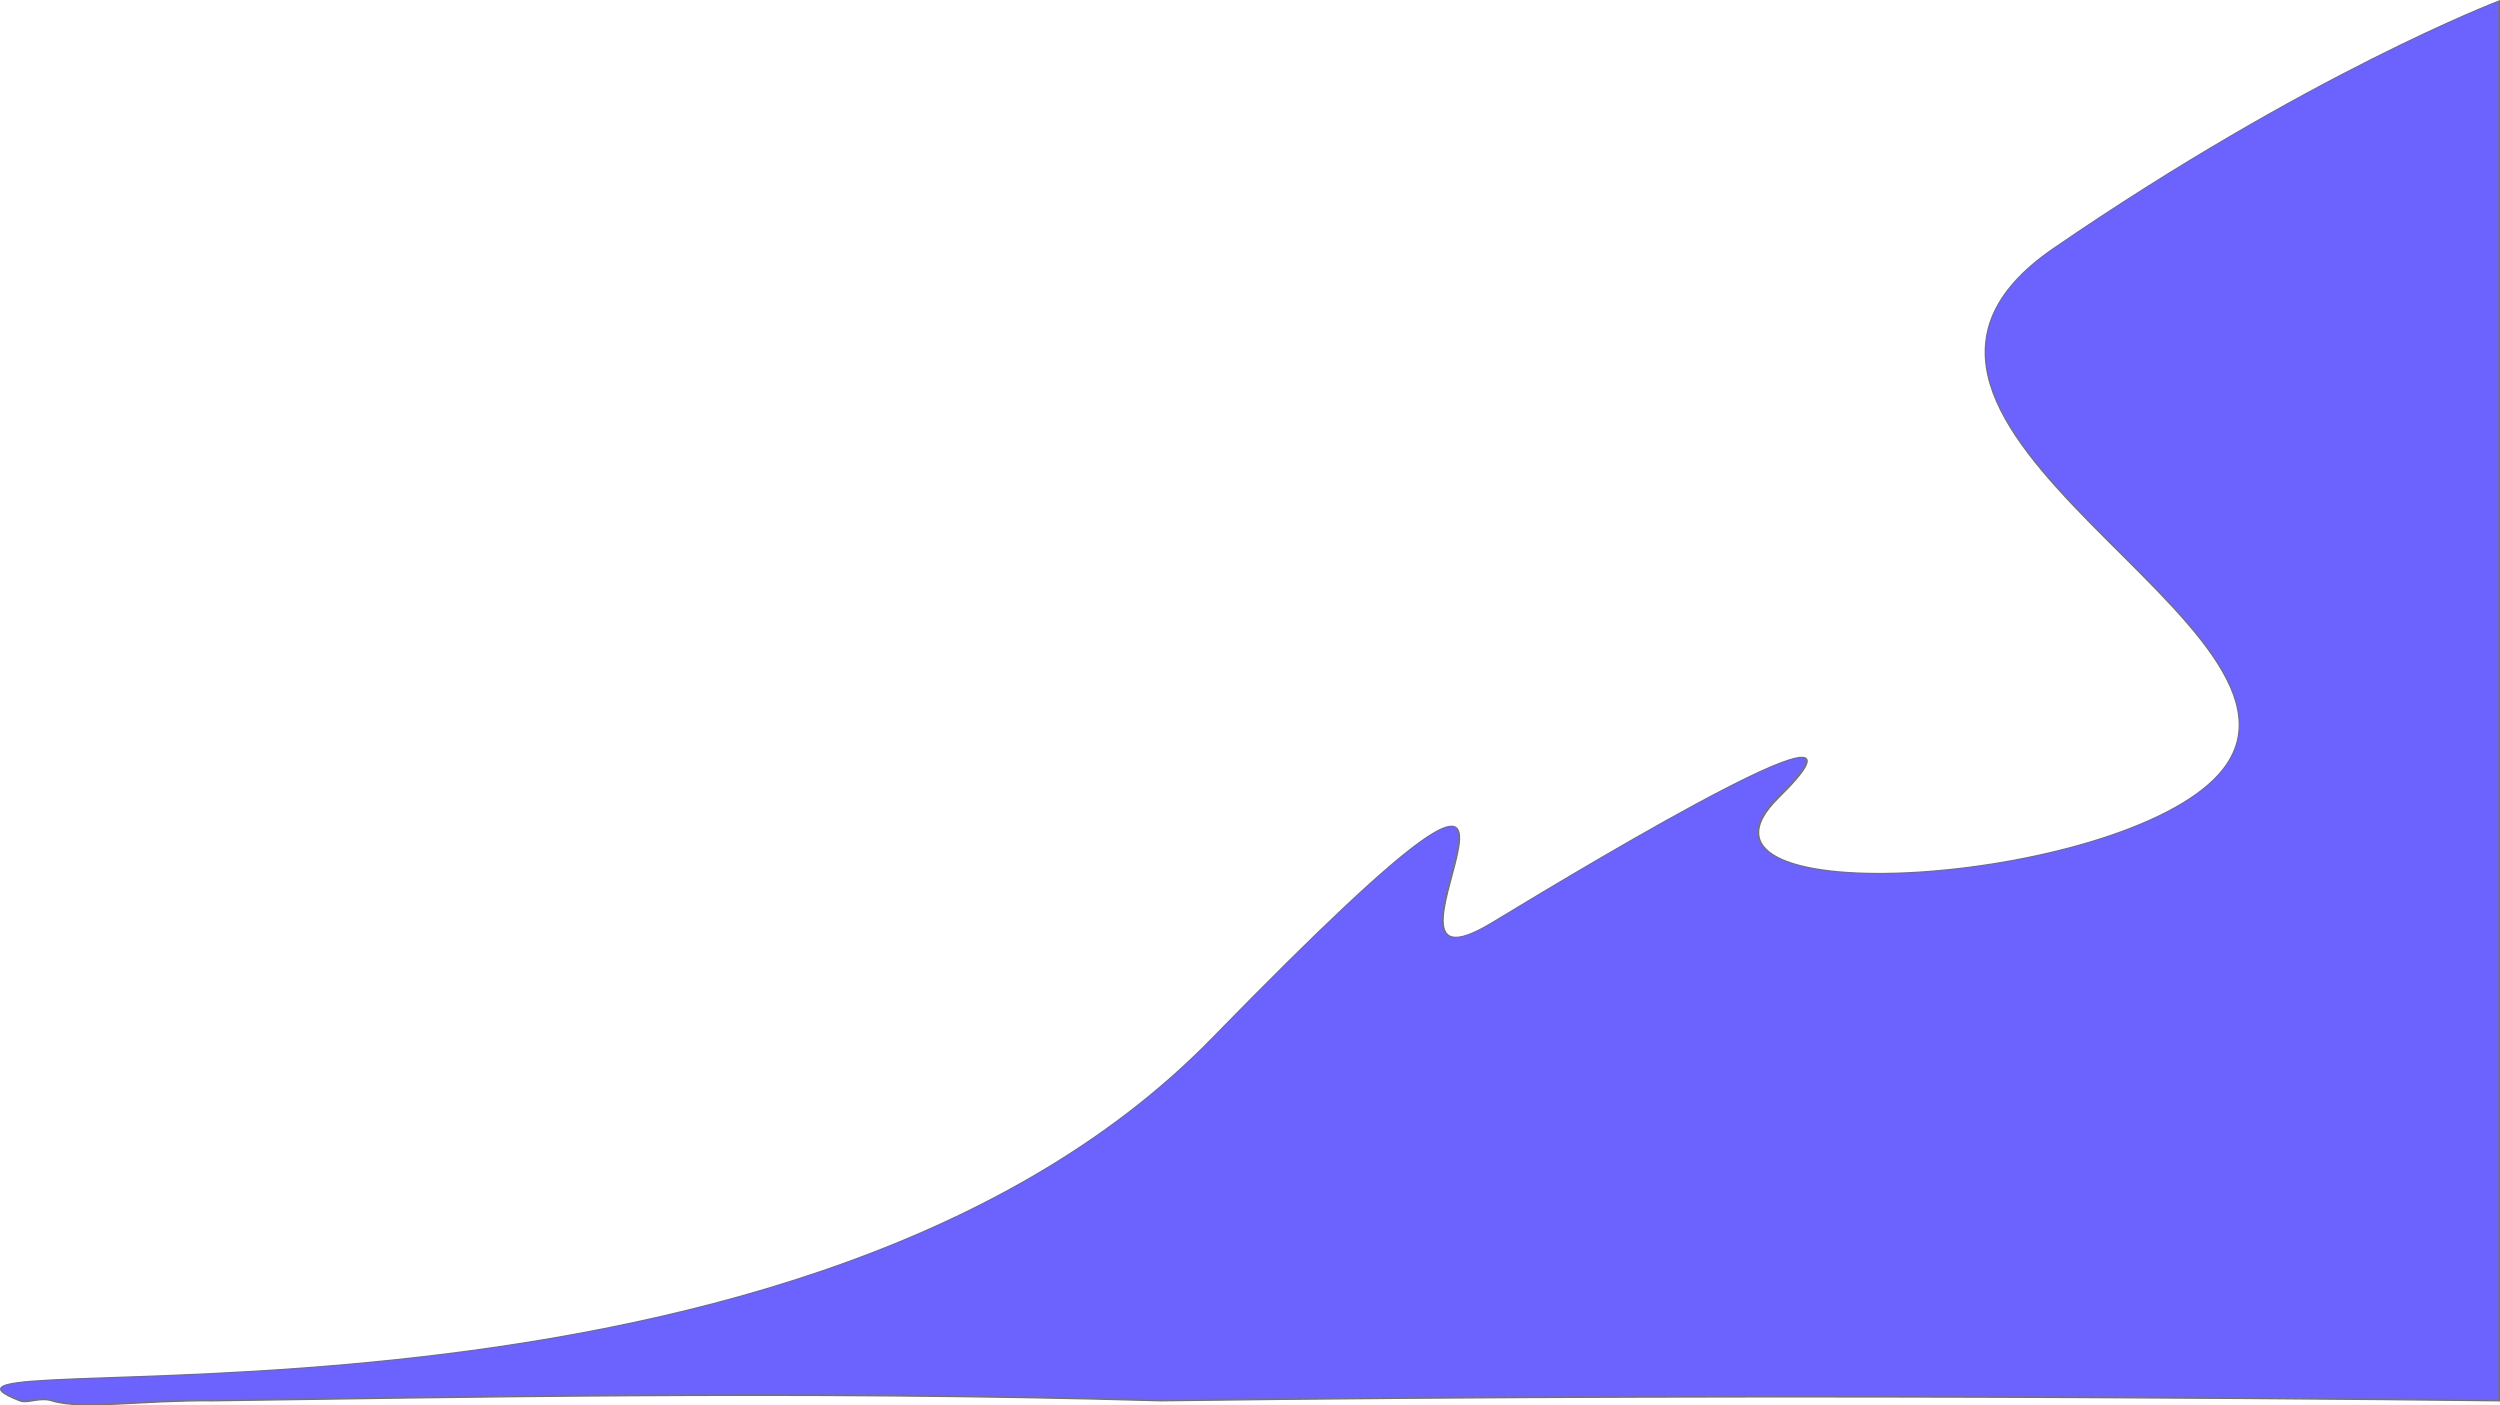 <svg xmlns="http://www.w3.org/2000/svg" width="1922.75" height="1080.954" viewBox="0 0 1922.75 1080.954">
  <path id="Path_1" data-name="Path 1" d="M0,3.1s528.089,6.762,1029.375,0c277.931,8.217,562.165,2.274,728.912,0,53.424.655,101-7.3,124,0,9.49,3.011,18.65-2.358,24.722,0,126.049,48.943-588.819-57.914-916.846,278.548C647.035,633.6,898.695,295.443,774.482,370.877c-88.346,53.652-312.767,187.185-220.106,96.071S292.7,398.9,215.679,484.889C115.124,597.144,538.981,754.717,342.852,889.3S0,1079.73,0,1079.73Z" transform="translate(1922.25 1080.456) rotate(-180)" fill="#6c63ff" stroke="#707070" stroke-width="1"/>
</svg>
